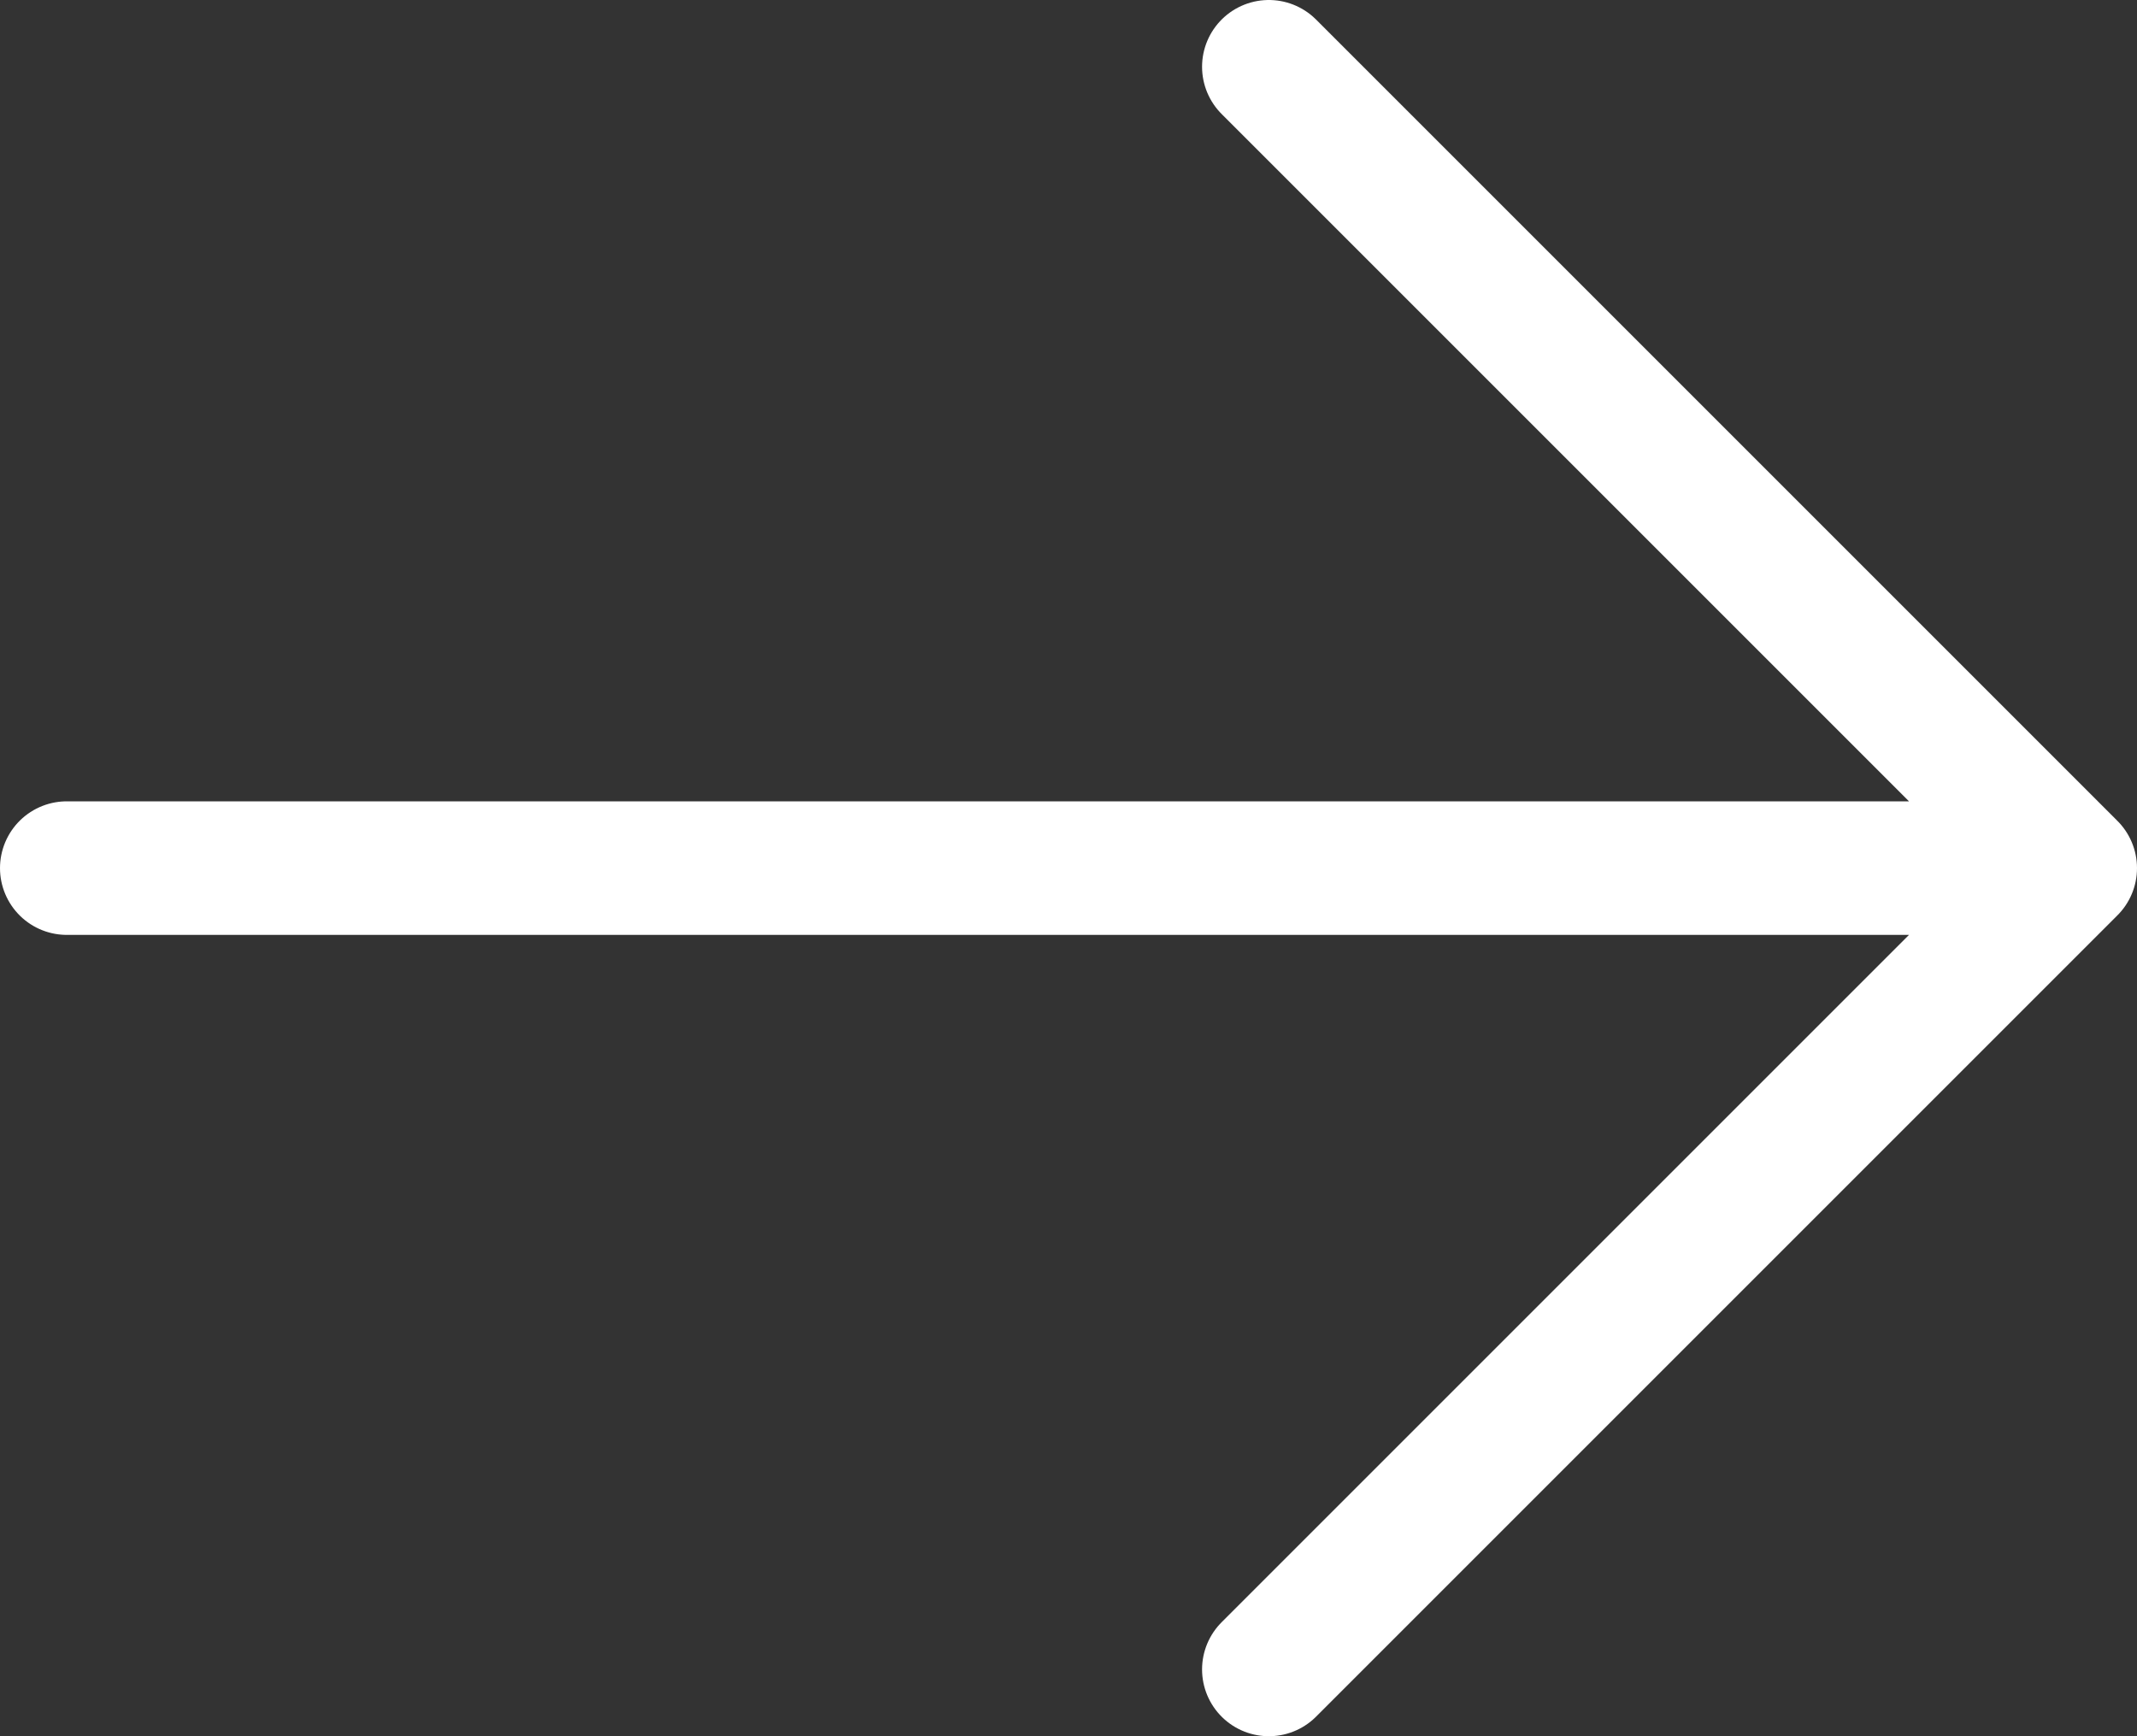 <svg width="32" height="26" viewBox="0 0 32 26" fill="none" xmlns="http://www.w3.org/2000/svg">
<rect x="0" y="0" width="32" height="26" fill="#333333" stroke="none"/>
<path id="Vector" d="M1 13H31M31 13L19 1M31 13L19 25" stroke="white" stroke-width="2" stroke-linecap="round" stroke-linejoin="round"/>
</svg>
